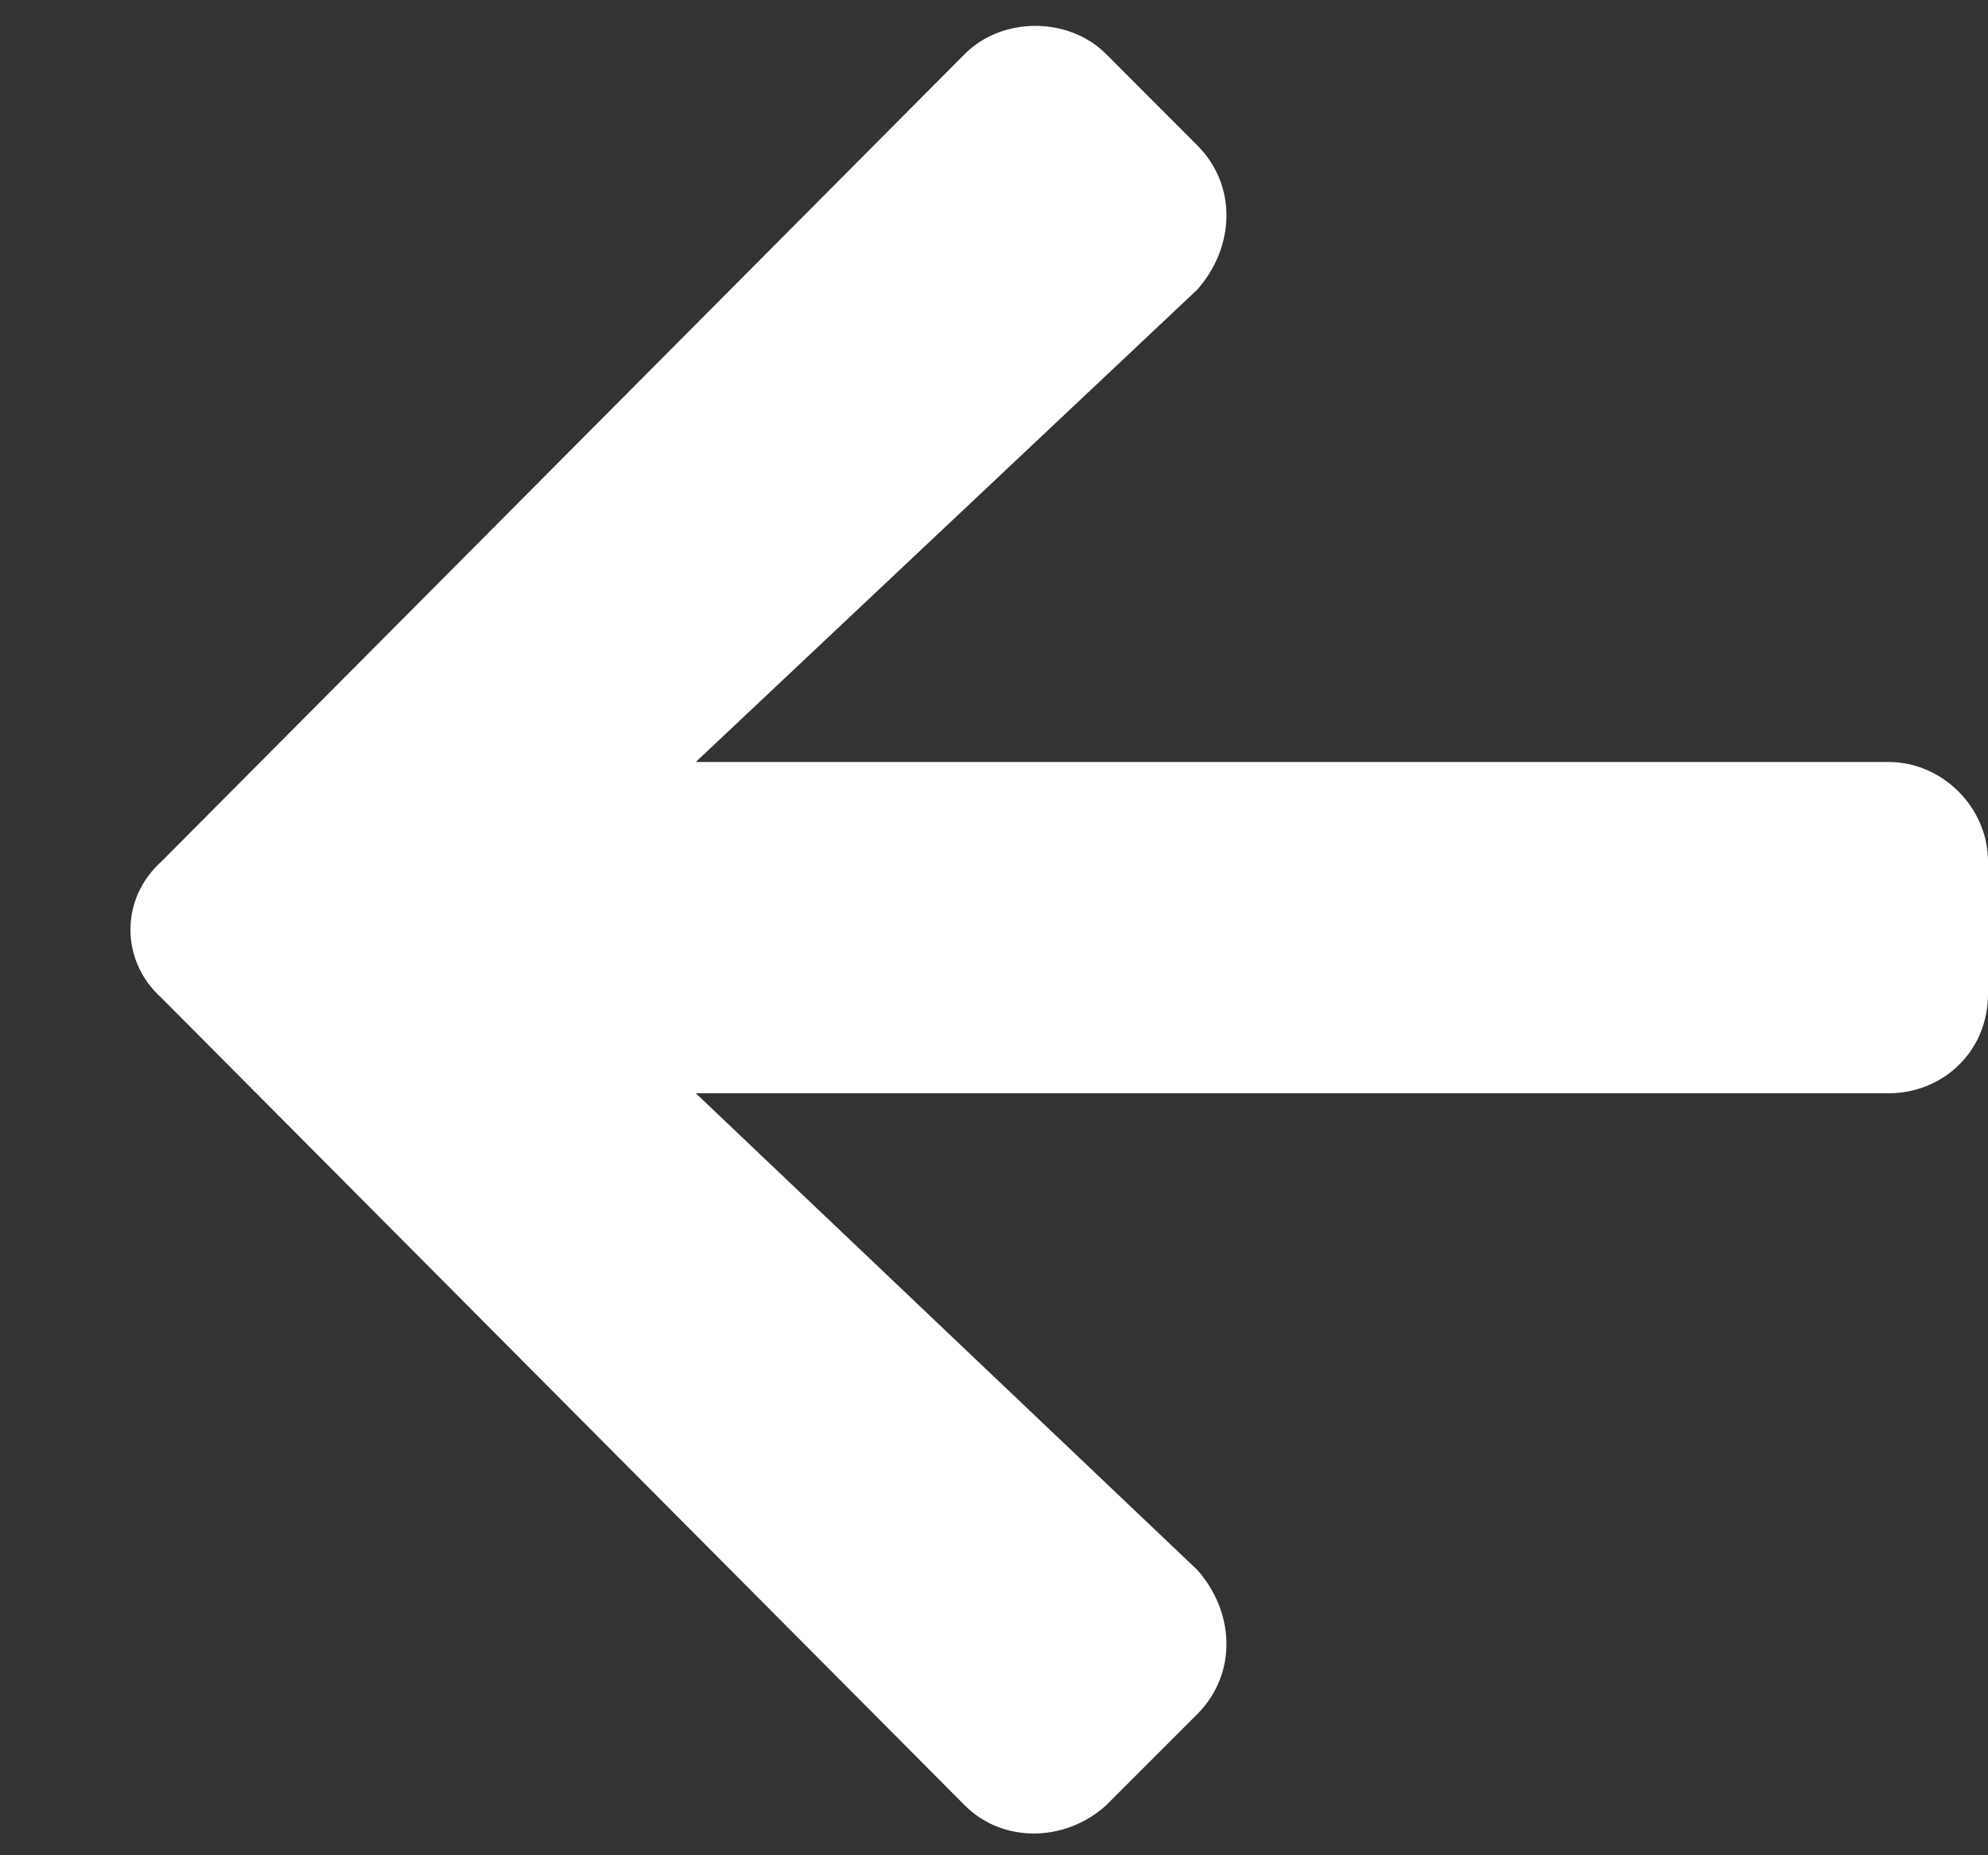 <svg width="15" height="14" viewBox="0 0 15 14" fill="none" xmlns="http://www.w3.org/2000/svg">
<rect x="0" y="0" width="15" height="14" fill="#333333" stroke="none"/>
<path d="M9.031 12.938L8.344 13.625C8.031 13.906 7.562 13.906 7.281 13.625L1.219 7.531C0.906 7.25 0.906 6.781 1.219 6.5L7.281 0.406C7.562 0.125 8.062 0.125 8.344 0.406L9.031 1.094C9.344 1.406 9.312 1.875 9.031 2.188L5.25 5.75H14.25C14.656 5.75 15 6.094 15 6.5V7.5C15 7.938 14.656 8.25 14.25 8.25H5.25L9.031 11.844C9.312 12.156 9.344 12.625 9.031 12.938Z" fill="white"/>
</svg>
